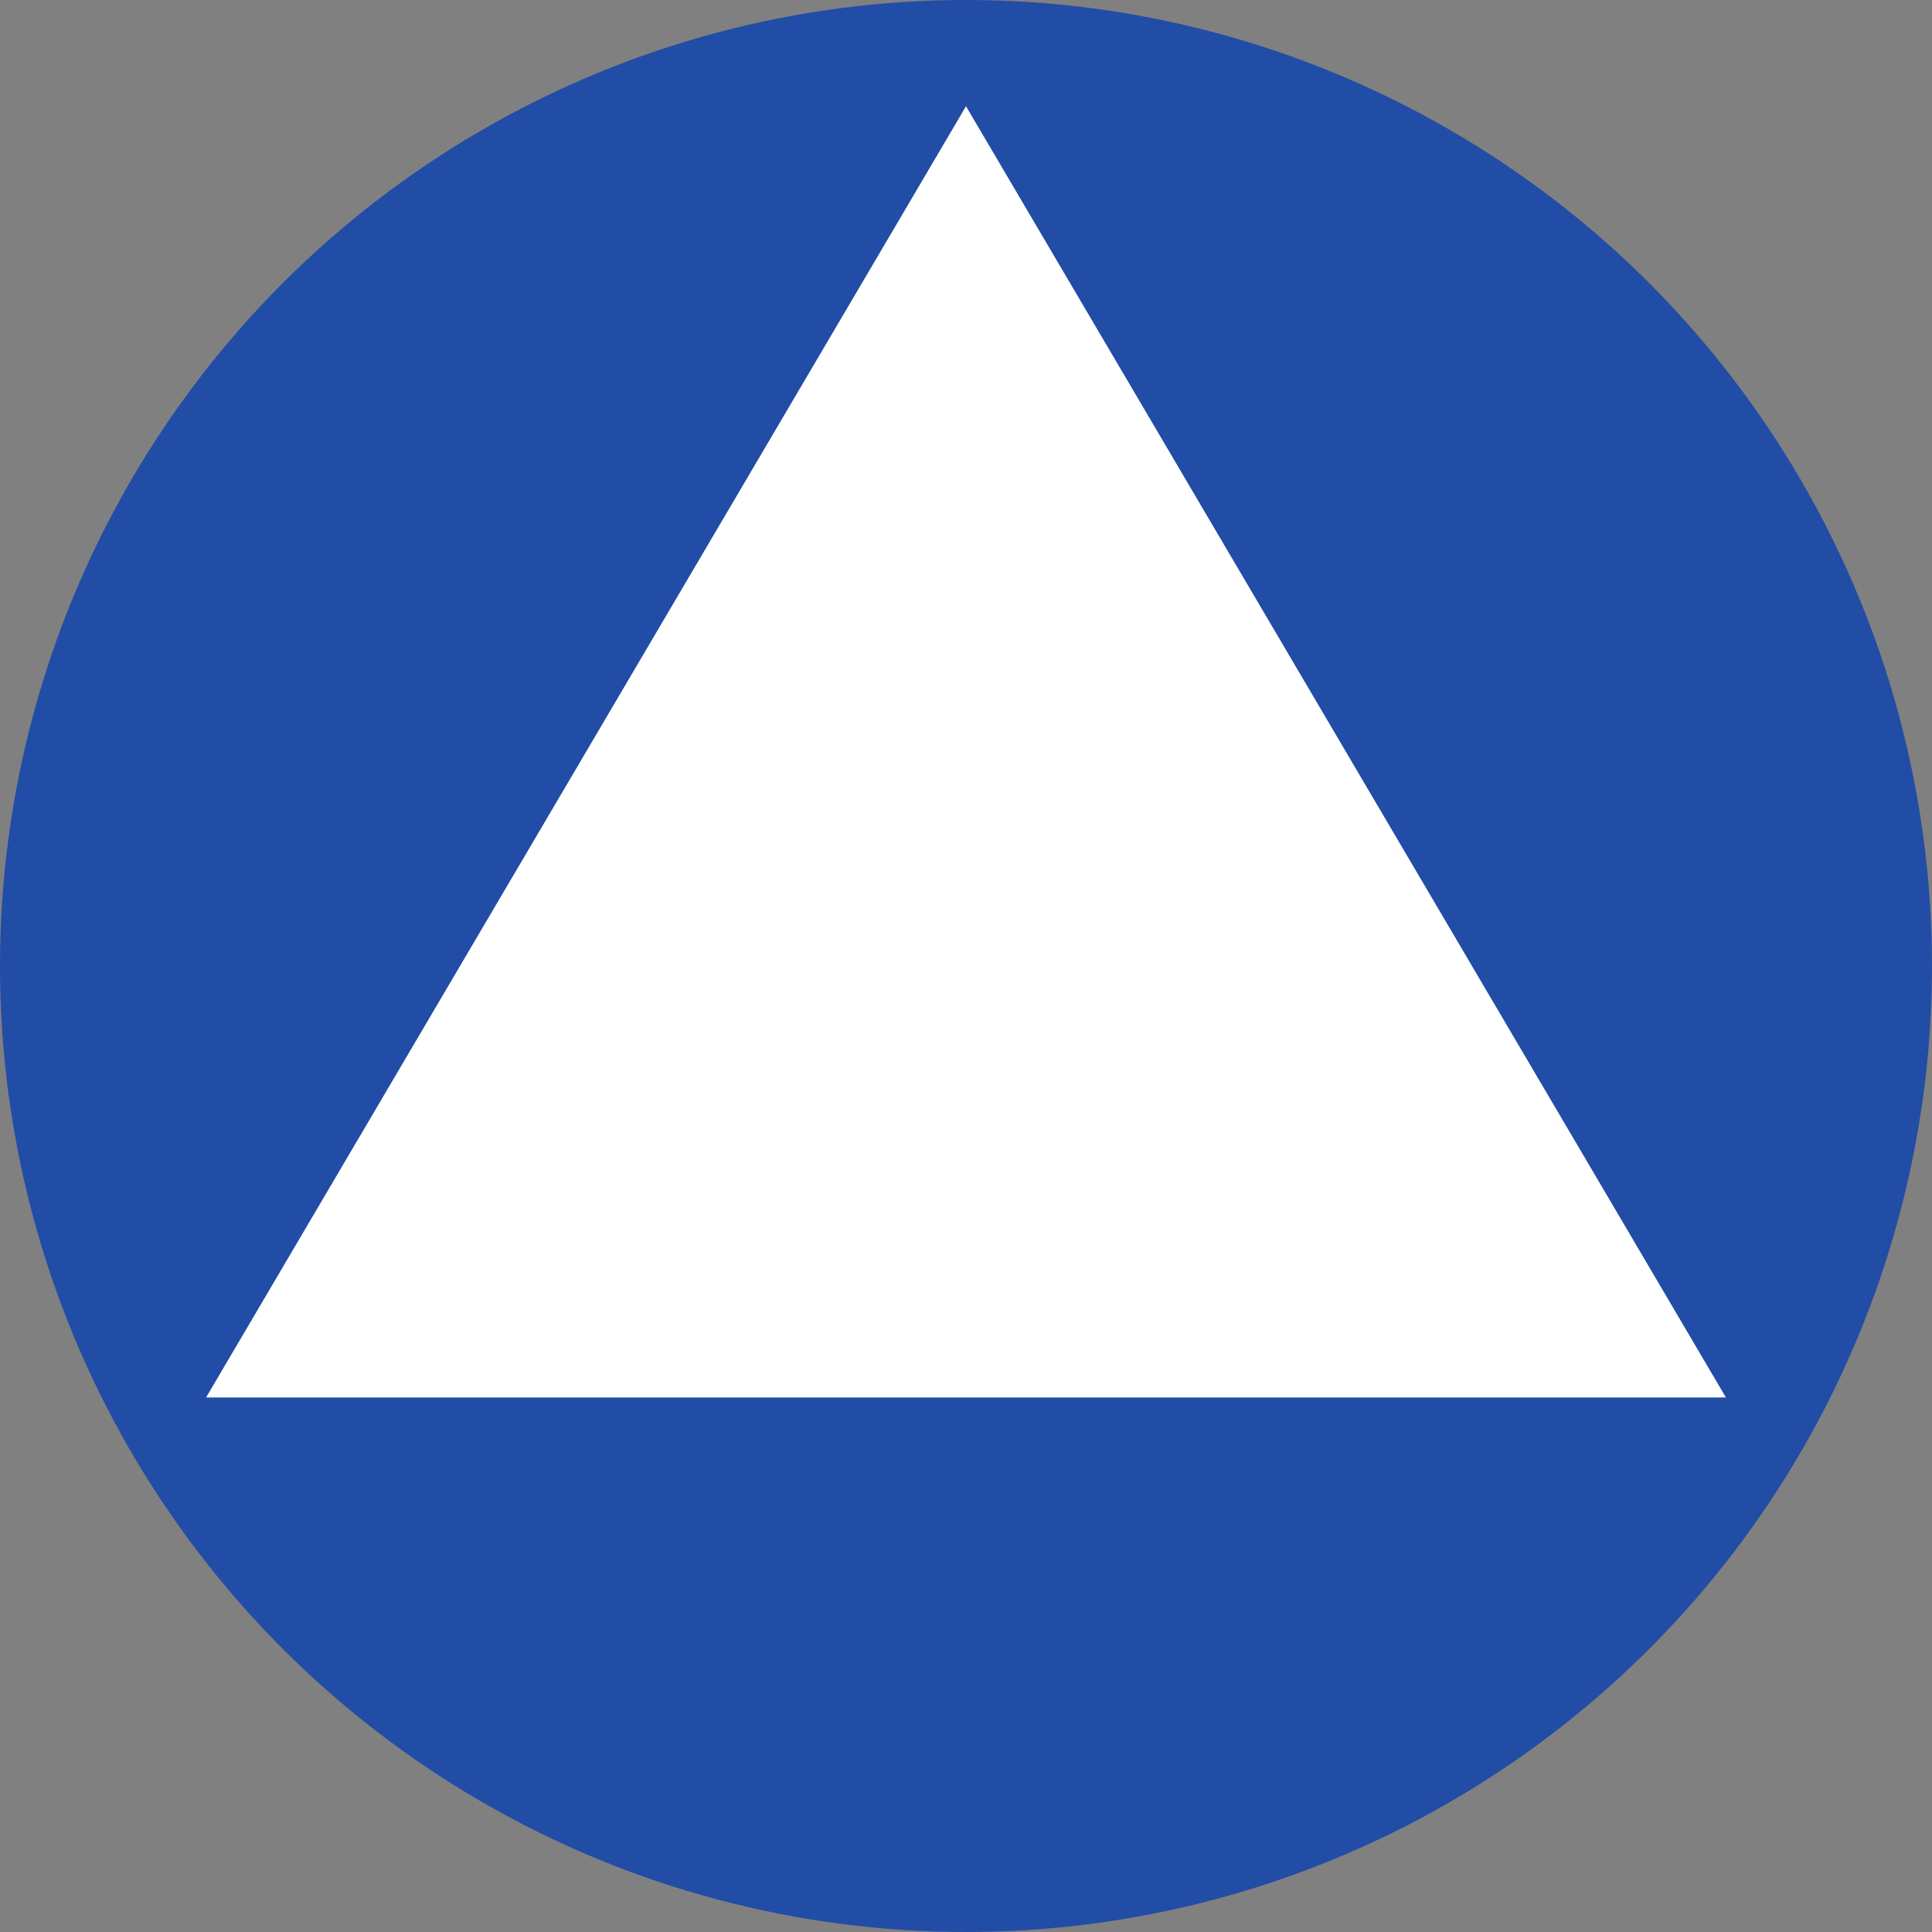 <?xml version="1.0" encoding="UTF-8" standalone="no"?>
<svg
  xmlns="http://www.w3.org/2000/svg"
  xmlns:dc="http://purl.org/dc/elements/1.1/"
  xmlns:cc="http://creativecommons.org/ns#"
  xmlns:rdf="http://www.w3.org/1999/02/22-rdf-syntax-ns#"
  width="600"
  height="600"
>
  <rect width="100%" height="100%" fill="#808080" stroke="none"/>
  <circle cx="300" cy="300" r="300" style="fill: #214da6; fill-opacity: 1" />
  <path d="M64,434 H536 L300,33 z" style="fill: #ffffff" />
</svg>
